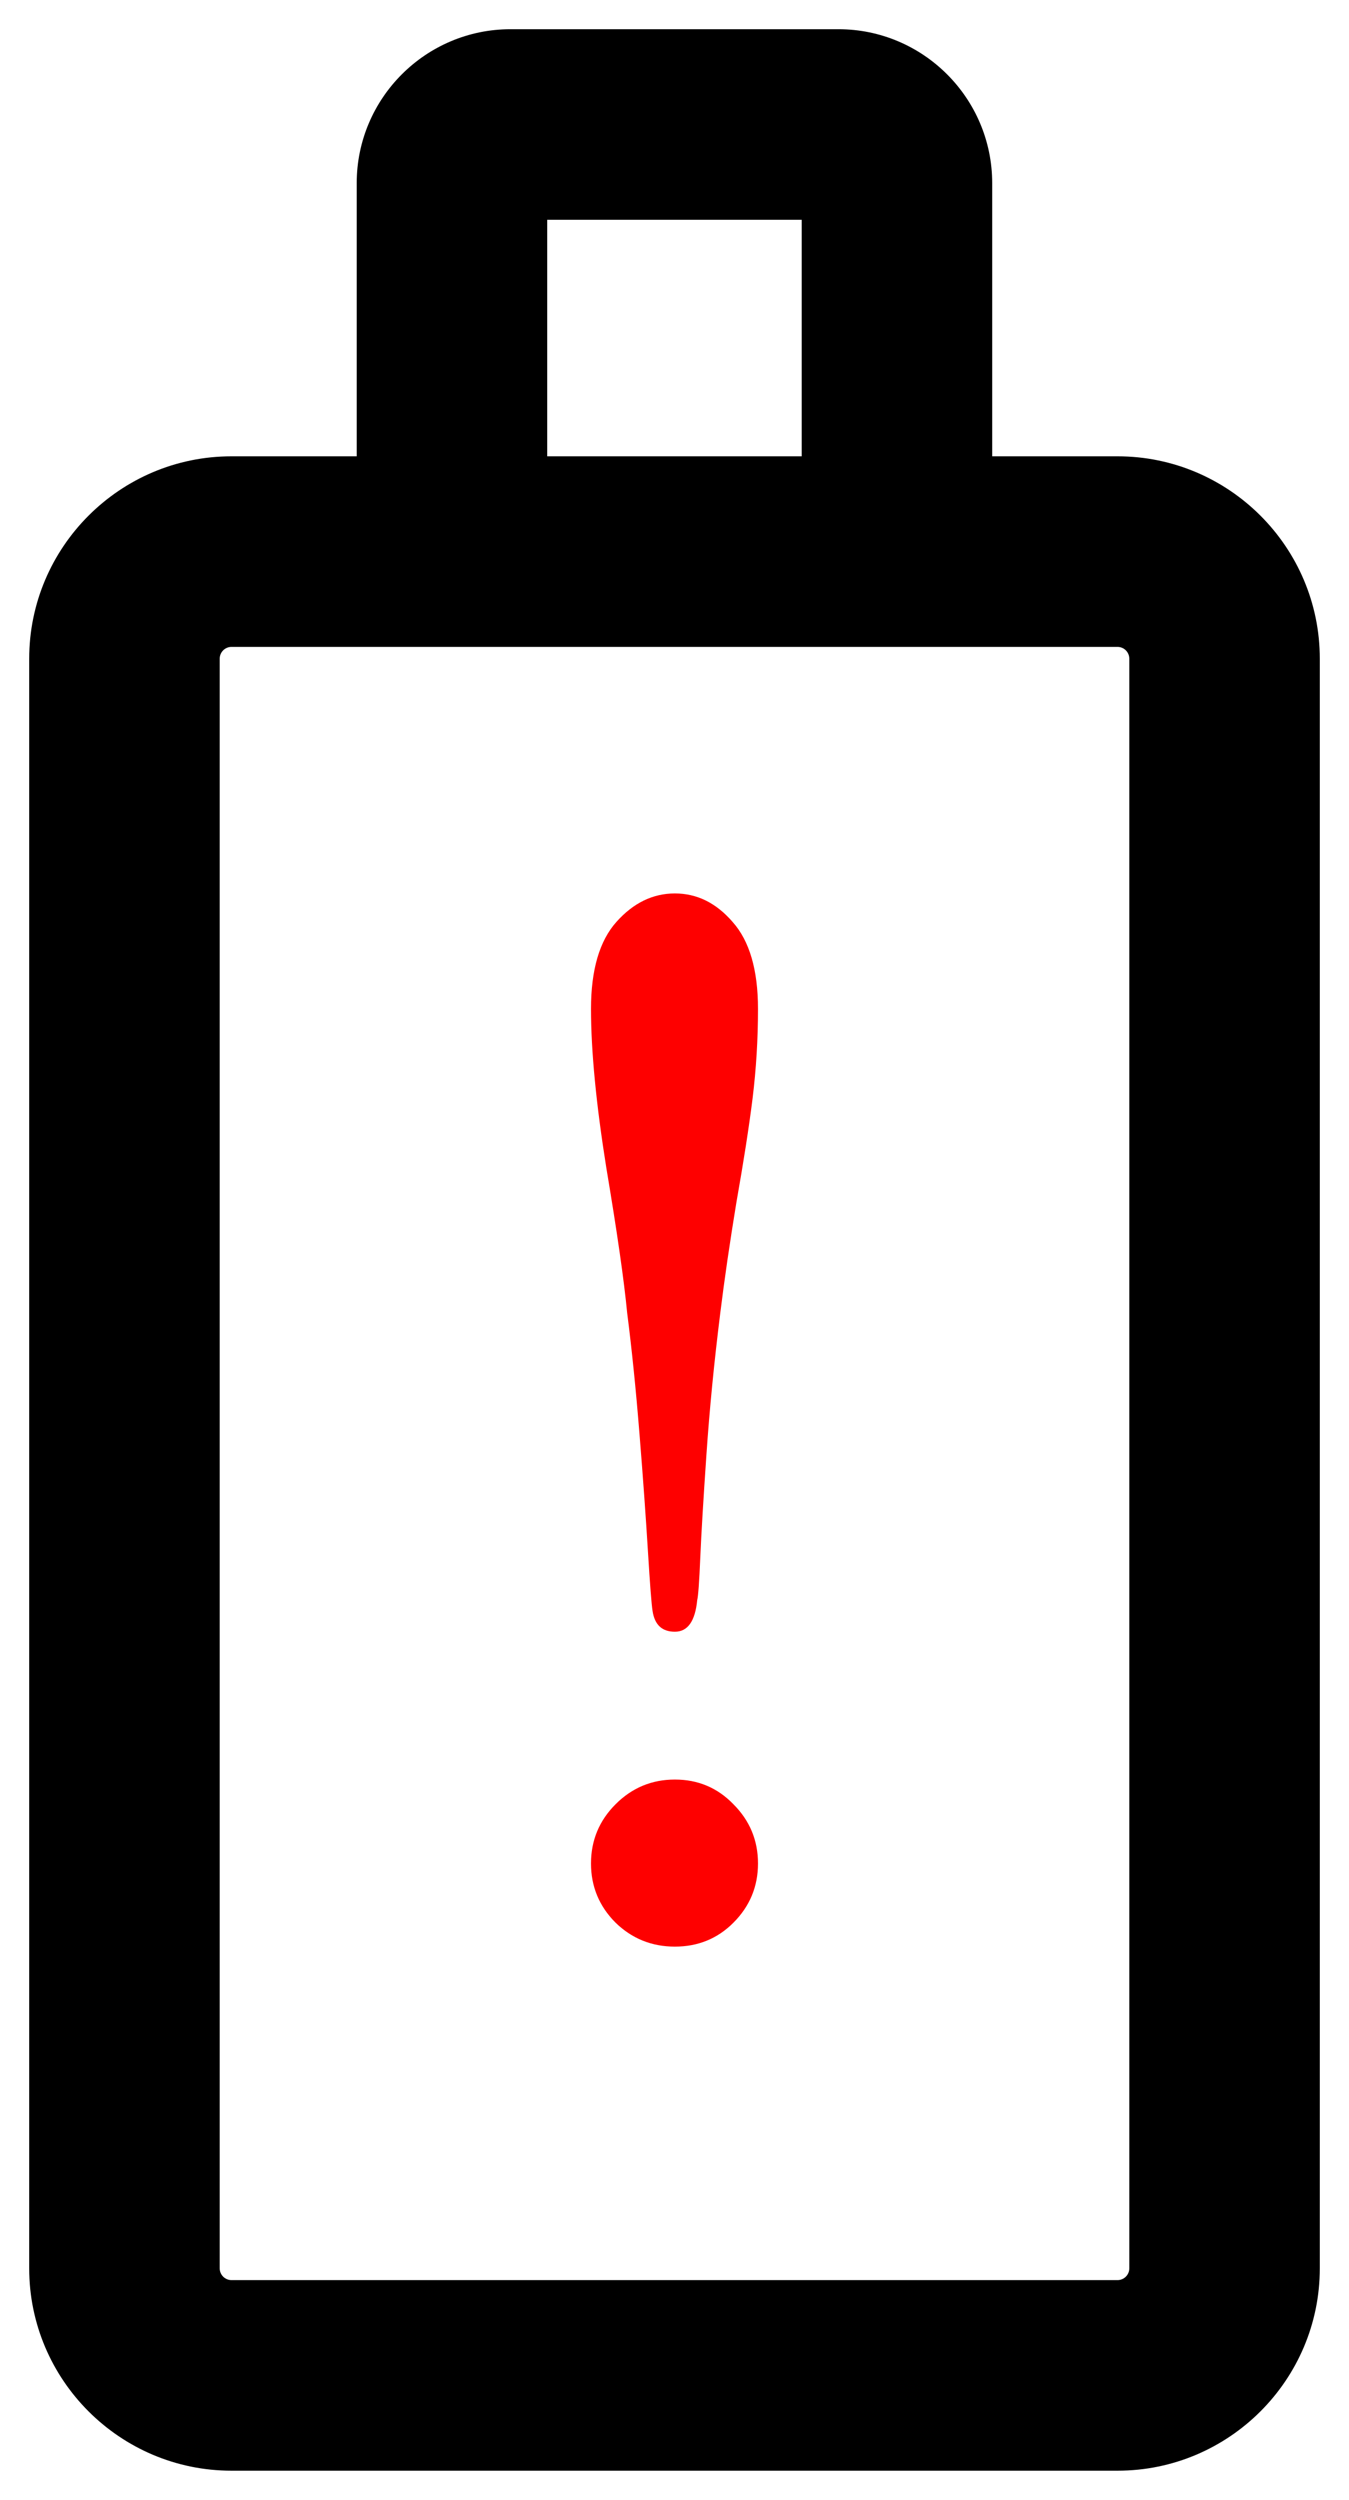 <?xml version="1.0" encoding="UTF-8" standalone="no"?>
<!-- Generator: Adobe Illustrator 18.0.0, SVG Export Plug-In . SVG Version: 6.00 Build 0)  -->

<svg
   xmlns:dc="http://purl.org/dc/elements/1.1/"
   xmlns:cc="http://creativecommons.org/ns#"
   xmlns:rdf="http://www.w3.org/1999/02/22-rdf-syntax-ns#"
   xmlns:svg="http://www.w3.org/2000/svg"
   xmlns="http://www.w3.org/2000/svg"
   xmlns:sodipodi="http://sodipodi.sourceforge.net/DTD/sodipodi-0.dtd"
   xmlns:inkscape="http://www.inkscape.org/namespaces/inkscape"
   version="1.1"
   id="Capa_1"
   x="0px"
   y="0px"
   viewBox="0 0 231.05 427.981"
   xml:space="preserve"
   sodipodi:docname="bat_0.svg"
   width="231.05"
   height="427.981"
   inkscape:version="0.92.4 5da689c313, 2019-01-14"><defs
   id="defs51">
	
	
	
	
	
	
	
</defs><sodipodi:namedview
   pagecolor="#ffffff"
   bordercolor="#666666"
   borderopacity="1"
   objecttolerance="10"
   gridtolerance="10"
   guidetolerance="10"
   inkscape:pageopacity="0"
   inkscape:pageshadow="2"
   inkscape:window-width="1272"
   inkscape:window-height="801"
   id="namedview49"
   showgrid="false"
   inkscape:zoom="1.008603"
   inkscape:cx="199.60042"
   inkscape:cy="160.07058"
   inkscape:window-x="638"
   inkscape:window-y="187"
   inkscape:window-maximized="0"
   inkscape:current-layer="Capa_1"
   fit-margin-top="5"
   fit-margin-left="5"
   fit-margin-right="5"
   fit-margin-bottom="5" />
<path
   inkscape:connector-curvature="0"
   id="path6"
   d="M 191.4,78.119 H 169.939 V 31.359 C 169.939,16.82 158.119,5 143.589,5 H 87.446 C 72.917,5 61.095,16.82 61.095,31.359 v 46.76 H 39.65 C 20.548,78.119 5,93.668 5,112.778 v 275.553 c 0,19.109 15.549,34.65 34.65,34.65 h 151.749 c 19.103,0 34.651,-15.541 34.651,-34.65 V 112.778 C 226.052,93.668 210.503,78.119 191.4,78.119 Z M 93.724,37.628 h 43.588 V 78.119 H 93.724 Z m 99.7,350.703 c 0,1.115 -0.908,2.022 -2.023,2.022 H 39.651 c -1.114,0 -2.023,-0.907 -2.023,-2.022 V 112.778 c 0,-1.124 0.908,-2.031 2.023,-2.031 H 61.096 169.939 191.4 c 1.115,0 2.023,0.907 2.023,2.031 v 275.553 z" />
<g
   id="g18"
   transform="translate(-241.922,-19.996)">
</g>
<g
   id="g20"
   transform="translate(-241.922,-19.996)">
</g>
<g
   id="g22"
   transform="translate(-241.922,-19.996)">
</g>
<g
   id="g24"
   transform="translate(-241.922,-19.996)">
</g>
<g
   id="g26"
   transform="translate(-241.922,-19.996)">
</g>
<g
   id="g28"
   transform="translate(-241.922,-19.996)">
</g>
<g
   id="g30"
   transform="translate(-241.922,-19.996)">
</g>
<g
   id="g32"
   transform="translate(-241.922,-19.996)">
</g>
<g
   id="g34"
   transform="translate(-241.922,-19.996)">
</g>
<g
   id="g36"
   transform="translate(-241.922,-19.996)">
</g>
<g
   id="g38"
   transform="translate(-241.922,-19.996)">
</g>
<g
   id="g40"
   transform="translate(-241.922,-19.996)">
</g>
<g
   id="g42"
   transform="translate(-241.922,-19.996)">
</g>
<g
   id="g44"
   transform="translate(-241.922,-19.996)">
</g>
<g
   id="g46"
   transform="translate(-241.922,-19.996)">
</g>


<g
   aria-label="!"
   style="font-style:normal;font-variant:normal;font-weight:normal;font-stretch:normal;font-size:119.967px;line-height:125%;font-family:'Liberation Mono';-inkscape-font-specification:'Liberation Mono';letter-spacing:0px;word-spacing:0px;fill:#fe0000;fill-opacity:1;stroke:none;stroke-width:1.406px;stroke-linecap:butt;stroke-linejoin:miter;stroke-opacity:1"
   id="text829"
   transform="translate(-6.111,4)"><path
     d="m 111.685,153.833 q 4.349,-4.877 10.017,-4.877 5.667,0 9.885,4.877 4.349,4.877 4.349,14.893 0,7.776 -0.923,15.289 -0.923,7.381 -2.768,17.793 -1.713,10.412 -2.768,18.979 -1.582,12.653 -2.372,24.251 -0.791,11.467 -1.054,17.661 -0.264,6.195 -0.527,7.249 -0.527,5.404 -3.822,5.404 -3.295,0 -3.822,-3.559 -0.264,-1.582 -0.791,-10.149 -0.527,-8.699 -1.45,-20.165 -0.923,-11.467 -2.109,-20.693 -0.791,-8.303 -3.559,-24.778 -2.636,-16.475 -2.636,-27.283 0,-10.017 4.349,-14.893 z m -0.132,171.34 q -4.218,-4.218 -4.218,-10.149 0,-5.931 4.218,-10.149 4.218,-4.218 10.149,-4.218 5.931,0 10.017,4.218 4.218,4.218 4.218,10.149 0,5.931 -4.218,10.149 -4.086,4.086 -10.017,4.086 -5.931,0 -10.149,-4.086 z"
     style="font-style:normal;font-variant:normal;font-weight:normal;font-stretch:normal;font-size:269.926px;font-family:'Linux Libertine';-inkscape-font-specification:'Linux Libertine';stroke-width:1.406px;fill:#fe0000;fill-opacity:1"
     id="path831"
     inkscape:connector-curvature="0" /></g></svg>
